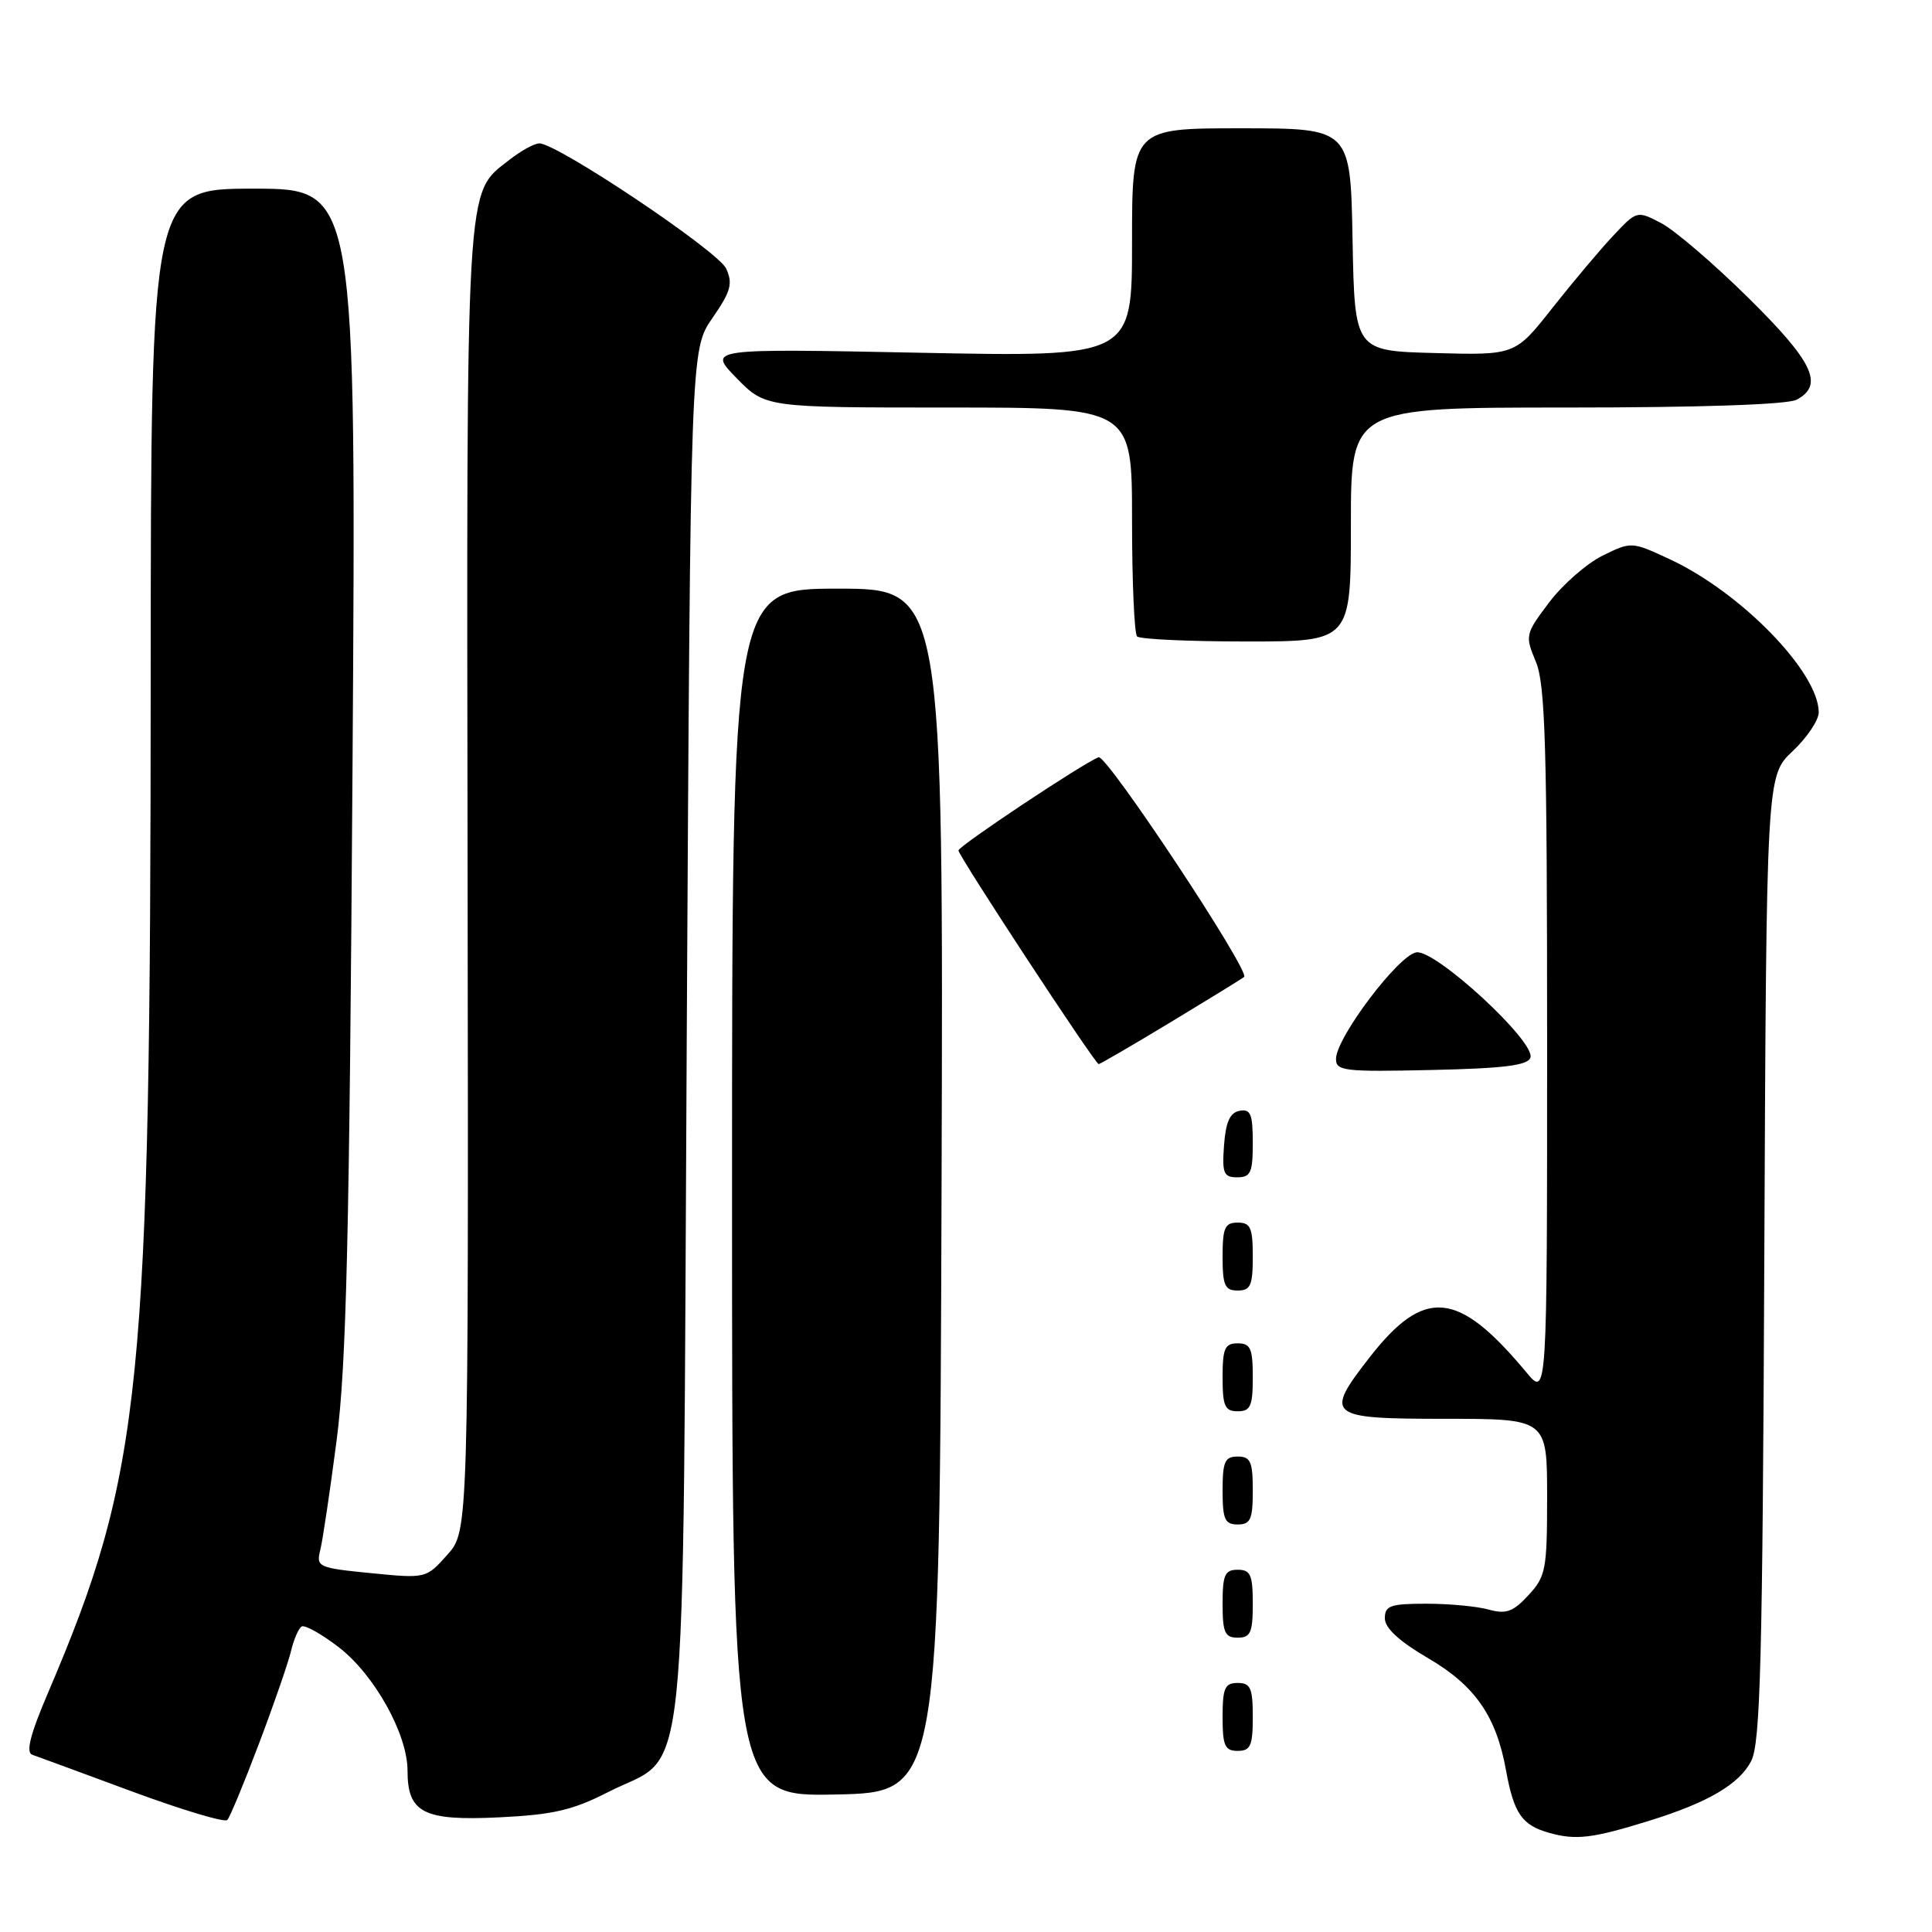 <?xml version="1.0" encoding="UTF-8" standalone="no"?>
<!DOCTYPE svg PUBLIC "-//W3C//DTD SVG 1.1//EN" "http://www.w3.org/Graphics/SVG/1.1/DTD/svg11.dtd" >
<svg xmlns="http://www.w3.org/2000/svg" xmlns:xlink="http://www.w3.org/1999/xlink" version="1.1" viewBox="0 0 256 256">
 <g >
 <path fill="currentColor"
d=" M 218.50 241.27 C 226.30 238.86 230.48 236.41 232.05 233.33 C 233.26 230.97 233.55 220.00 233.78 166.66 C 234.06 102.81 234.06 102.81 237.53 99.54 C 239.44 97.74 241.00 95.42 240.99 94.38 C 240.98 89.07 230.70 78.50 221.29 74.12 C 216.20 71.75 216.17 71.75 212.36 73.62 C 210.26 74.66 207.07 77.44 205.28 79.81 C 202.10 84.02 202.06 84.21 203.51 87.68 C 204.76 90.66 205.00 98.90 205.00 138.20 C 205.00 185.15 205.00 185.15 202.25 181.84 C 193.21 170.97 188.75 170.54 181.50 179.83 C 175.42 187.64 175.86 188.00 191.50 188.00 C 205.00 188.00 205.00 188.00 205.00 198.35 C 205.00 207.98 204.83 208.89 202.52 211.38 C 200.49 213.58 199.56 213.91 197.27 213.28 C 195.75 212.85 192.03 212.50 189.00 212.50 C 184.23 212.50 183.50 212.76 183.50 214.43 C 183.50 215.73 185.39 217.47 189.25 219.73 C 195.44 223.34 198.26 227.40 199.55 234.55 C 200.59 240.29 201.66 241.85 205.27 242.86 C 208.81 243.86 211.00 243.60 218.50 241.27 Z  M 34.33 231.00 C 36.31 225.78 38.21 220.26 38.57 218.74 C 38.93 217.22 39.56 215.77 39.97 215.52 C 40.38 215.27 42.59 216.50 44.88 218.26 C 49.61 221.90 54.00 229.78 54.00 234.62 C 54.00 240.21 56.11 241.29 66.11 240.81 C 73.31 240.46 75.87 239.87 80.62 237.44 C 91.37 231.95 90.43 241.08 91.00 136.91 C 91.50 46.33 91.50 46.33 94.40 42.14 C 96.84 38.62 97.13 37.58 96.22 35.59 C 95.17 33.28 73.86 19.00 71.46 19.00 C 70.81 19.00 69.03 19.98 67.51 21.17 C 61.63 25.80 61.82 22.47 61.96 116.61 C 62.08 202.88 62.08 202.88 59.27 206.02 C 56.47 209.16 56.45 209.17 49.16 208.45 C 42.17 207.76 41.88 207.63 42.43 205.42 C 42.75 204.15 43.73 197.58 44.61 190.81 C 45.90 180.83 46.30 164.00 46.71 101.75 C 47.21 25.00 47.21 25.00 33.61 25.00 C 20.00 25.00 20.00 25.00 19.97 89.25 C 19.94 184.17 18.84 195.06 6.37 224.29 C 4.01 229.81 3.40 232.20 4.27 232.51 C 4.95 232.74 10.90 234.94 17.50 237.38 C 24.10 239.82 29.78 241.52 30.12 241.16 C 30.46 240.80 32.36 236.22 34.33 231.00 Z  M 124.76 157.75 C 125.01 78.00 125.01 78.00 111.01 78.00 C 97.00 78.00 97.00 78.00 97.00 158.03 C 97.00 238.06 97.00 238.06 110.75 237.78 C 124.50 237.50 124.50 237.50 124.76 157.75 Z  M 166.00 227.50 C 166.00 223.67 165.70 223.00 164.00 223.00 C 162.30 223.00 162.00 223.67 162.00 227.50 C 162.00 231.33 162.30 232.00 164.00 232.00 C 165.70 232.00 166.00 231.33 166.00 227.50 Z  M 166.00 212.50 C 166.00 208.67 165.70 208.00 164.00 208.00 C 162.30 208.00 162.00 208.67 162.00 212.50 C 162.00 216.33 162.30 217.00 164.00 217.00 C 165.70 217.00 166.00 216.33 166.00 212.50 Z  M 166.00 197.50 C 166.00 193.67 165.70 193.00 164.00 193.00 C 162.30 193.00 162.00 193.67 162.00 197.50 C 162.00 201.33 162.30 202.00 164.00 202.00 C 165.70 202.00 166.00 201.33 166.00 197.50 Z  M 166.00 182.50 C 166.00 178.67 165.70 178.00 164.00 178.00 C 162.30 178.00 162.00 178.67 162.00 182.50 C 162.00 186.33 162.30 187.00 164.00 187.00 C 165.70 187.00 166.00 186.33 166.00 182.50 Z  M 166.00 166.50 C 166.00 162.67 165.70 162.00 164.00 162.00 C 162.30 162.00 162.00 162.67 162.00 166.50 C 162.00 170.33 162.30 171.00 164.00 171.00 C 165.70 171.00 166.00 170.33 166.00 166.50 Z  M 166.00 151.43 C 166.00 147.61 165.71 146.91 164.25 147.19 C 162.97 147.43 162.42 148.66 162.19 151.76 C 161.92 155.47 162.14 156.00 163.94 156.00 C 165.72 156.00 166.00 155.38 166.00 151.43 Z  M 202.79 140.14 C 203.49 138.04 190.24 125.82 187.68 126.19 C 185.32 126.54 177.09 137.43 177.03 140.28 C 177.00 141.91 178.07 142.04 189.67 141.78 C 199.29 141.57 202.45 141.17 202.79 140.14 Z  M 155.21 135.39 C 160.32 132.30 164.66 129.63 164.85 129.45 C 165.68 128.69 146.63 99.93 145.57 100.34 C 143.50 101.13 127.00 112.11 127.00 112.69 C 127.00 113.40 145.11 141.00 145.58 141.00 C 145.77 141.00 150.11 138.47 155.21 135.39 Z  M 179.00 69.50 C 179.00 54.00 179.00 54.00 207.57 54.00 C 225.34 54.00 236.86 53.61 238.07 52.96 C 241.72 51.01 240.28 47.96 231.64 39.44 C 227.05 34.91 221.85 30.46 220.09 29.55 C 216.91 27.90 216.88 27.91 213.79 31.20 C 212.08 33.01 208.45 37.33 205.72 40.78 C 200.77 47.07 200.77 47.07 190.13 46.78 C 179.50 46.50 179.50 46.50 179.22 31.75 C 178.95 17.00 178.95 17.00 164.47 17.00 C 150.00 17.00 150.00 17.00 150.00 32.15 C 150.00 47.30 150.00 47.30 121.89 46.74 C 93.77 46.18 93.77 46.18 97.59 50.09 C 101.41 54.00 101.41 54.00 125.70 54.00 C 150.00 54.00 150.00 54.00 150.00 68.83 C 150.00 76.99 150.30 83.97 150.67 84.33 C 151.03 84.70 157.56 85.00 165.17 85.00 C 179.00 85.00 179.00 85.00 179.00 69.50 Z "/>
</g>
</svg>